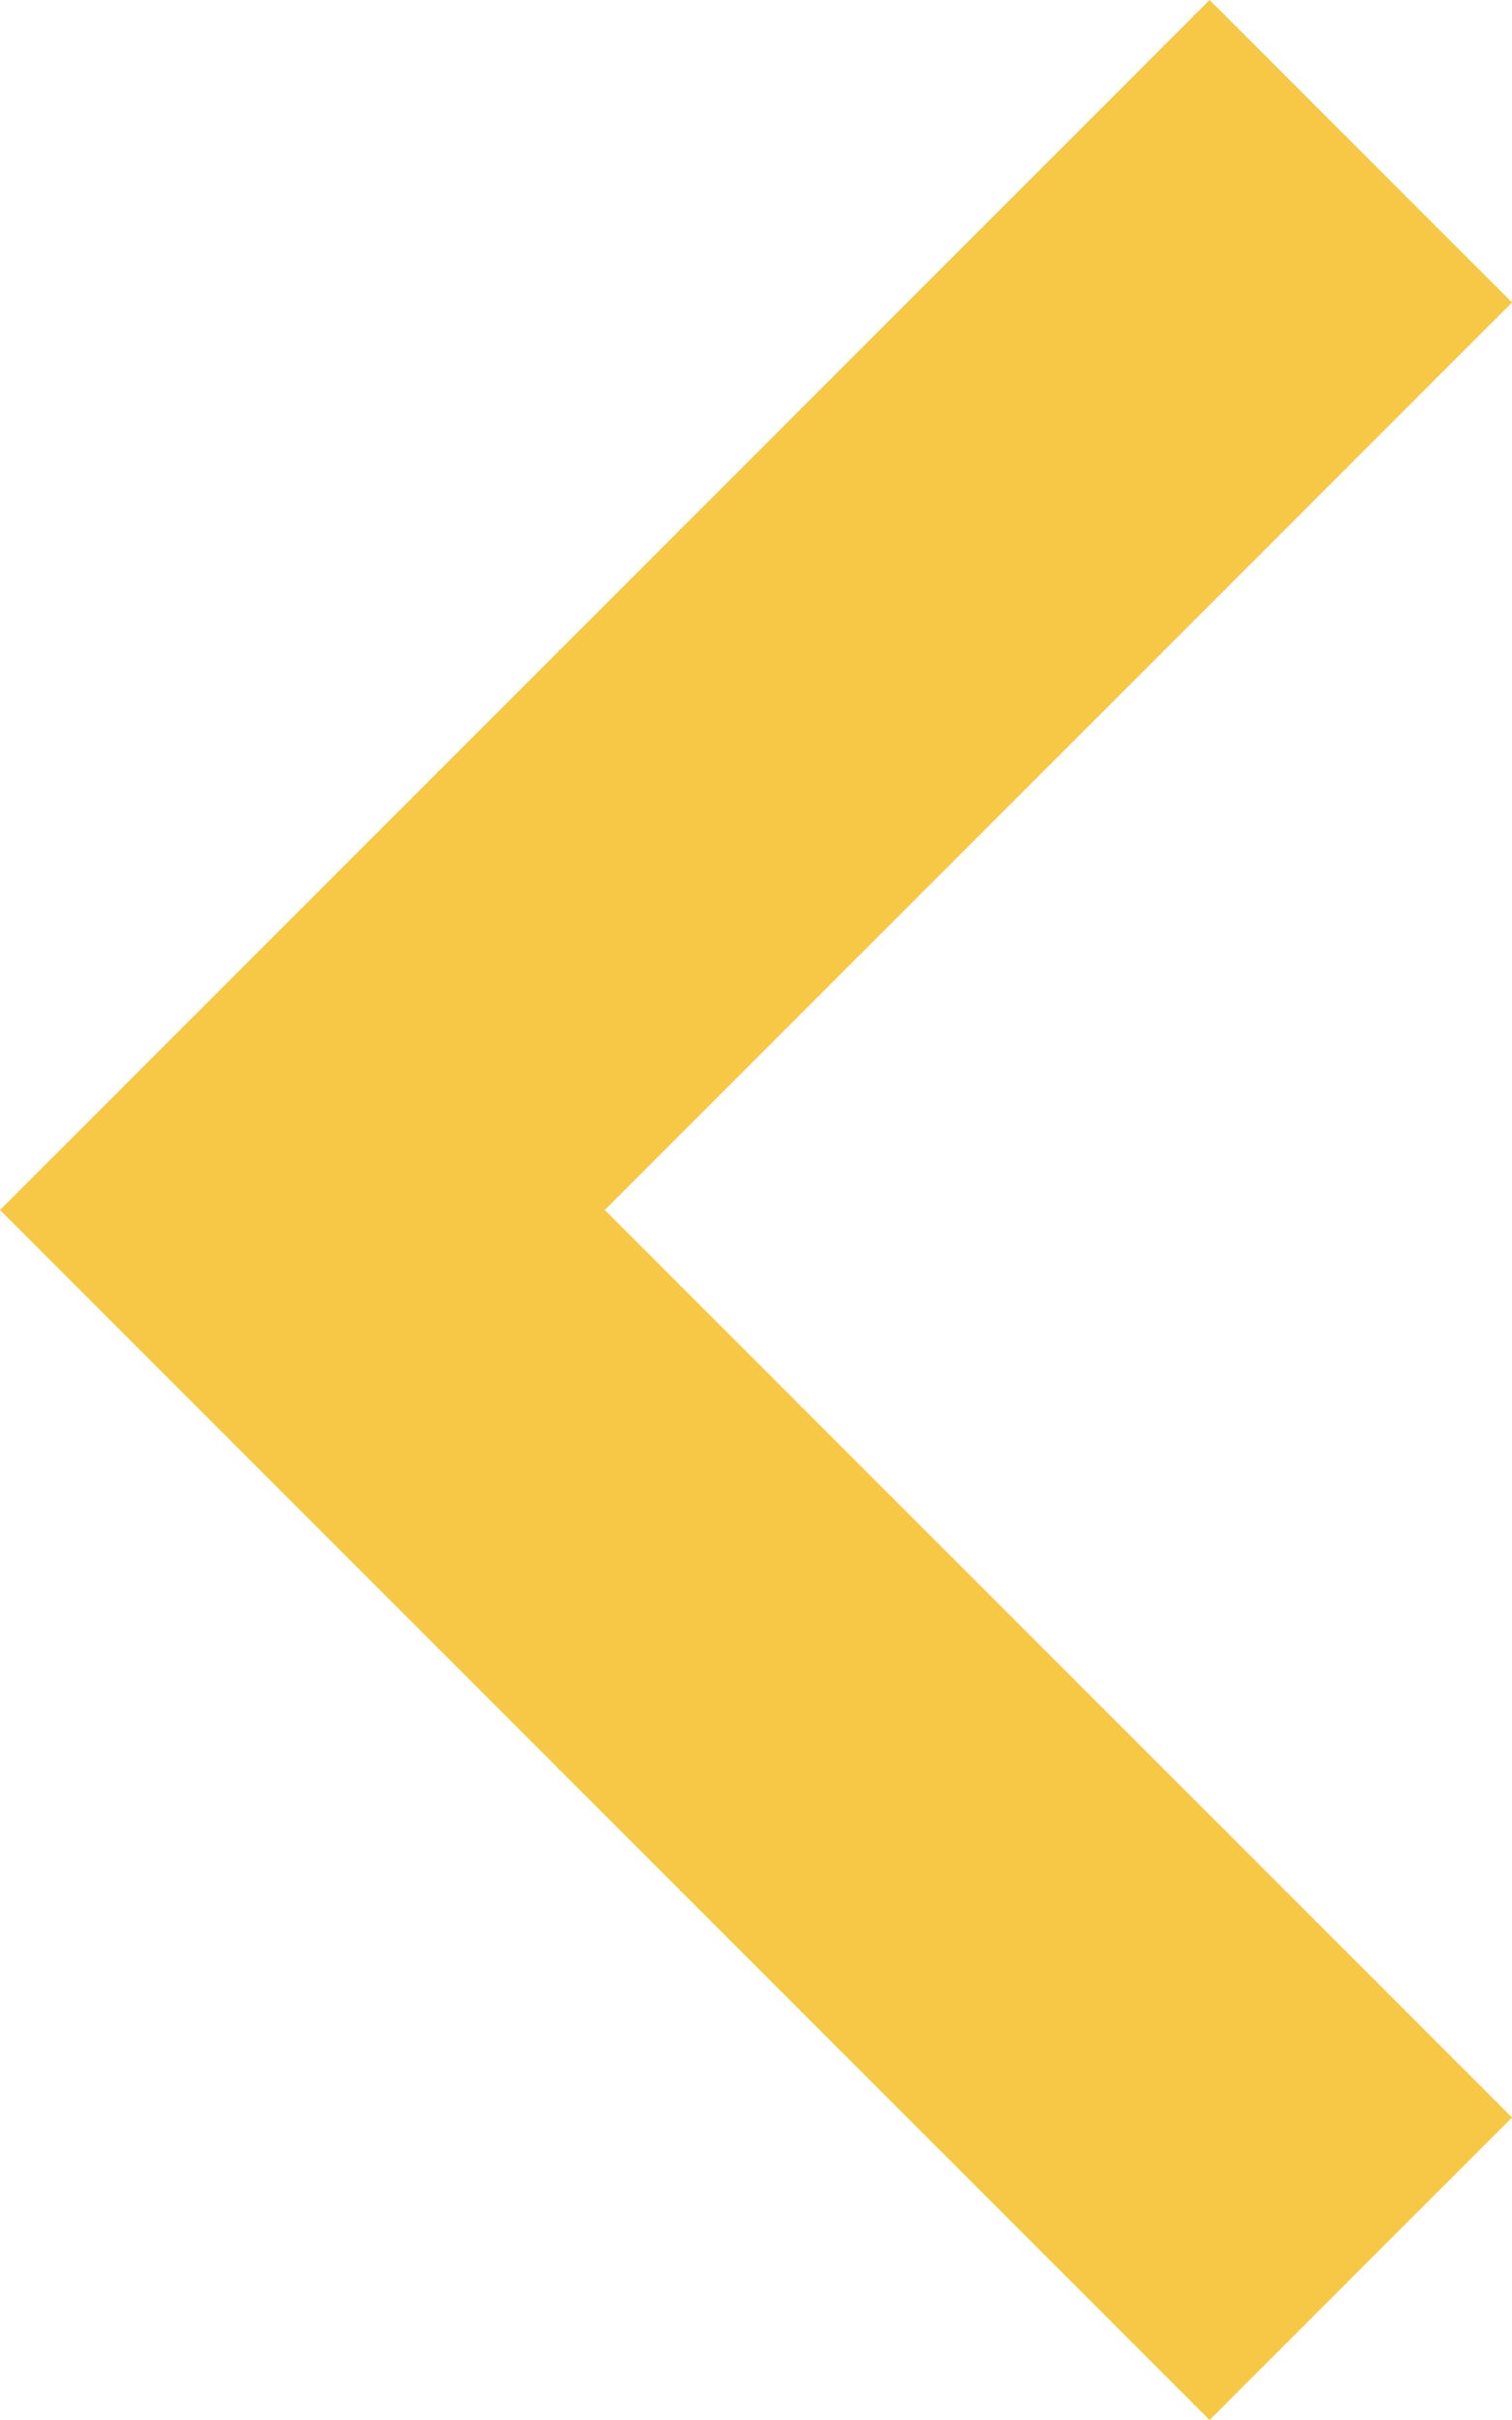 <svg width="10" height="16" viewBox="0 0 10 16" fill="none" xmlns="http://www.w3.org/2000/svg">
<path fill-rule="evenodd" clip-rule="evenodd" d="M8 16L0 8L8 0L10 2L4 8L10 14L8 16Z" fill="#F7C846"/>
</svg>
